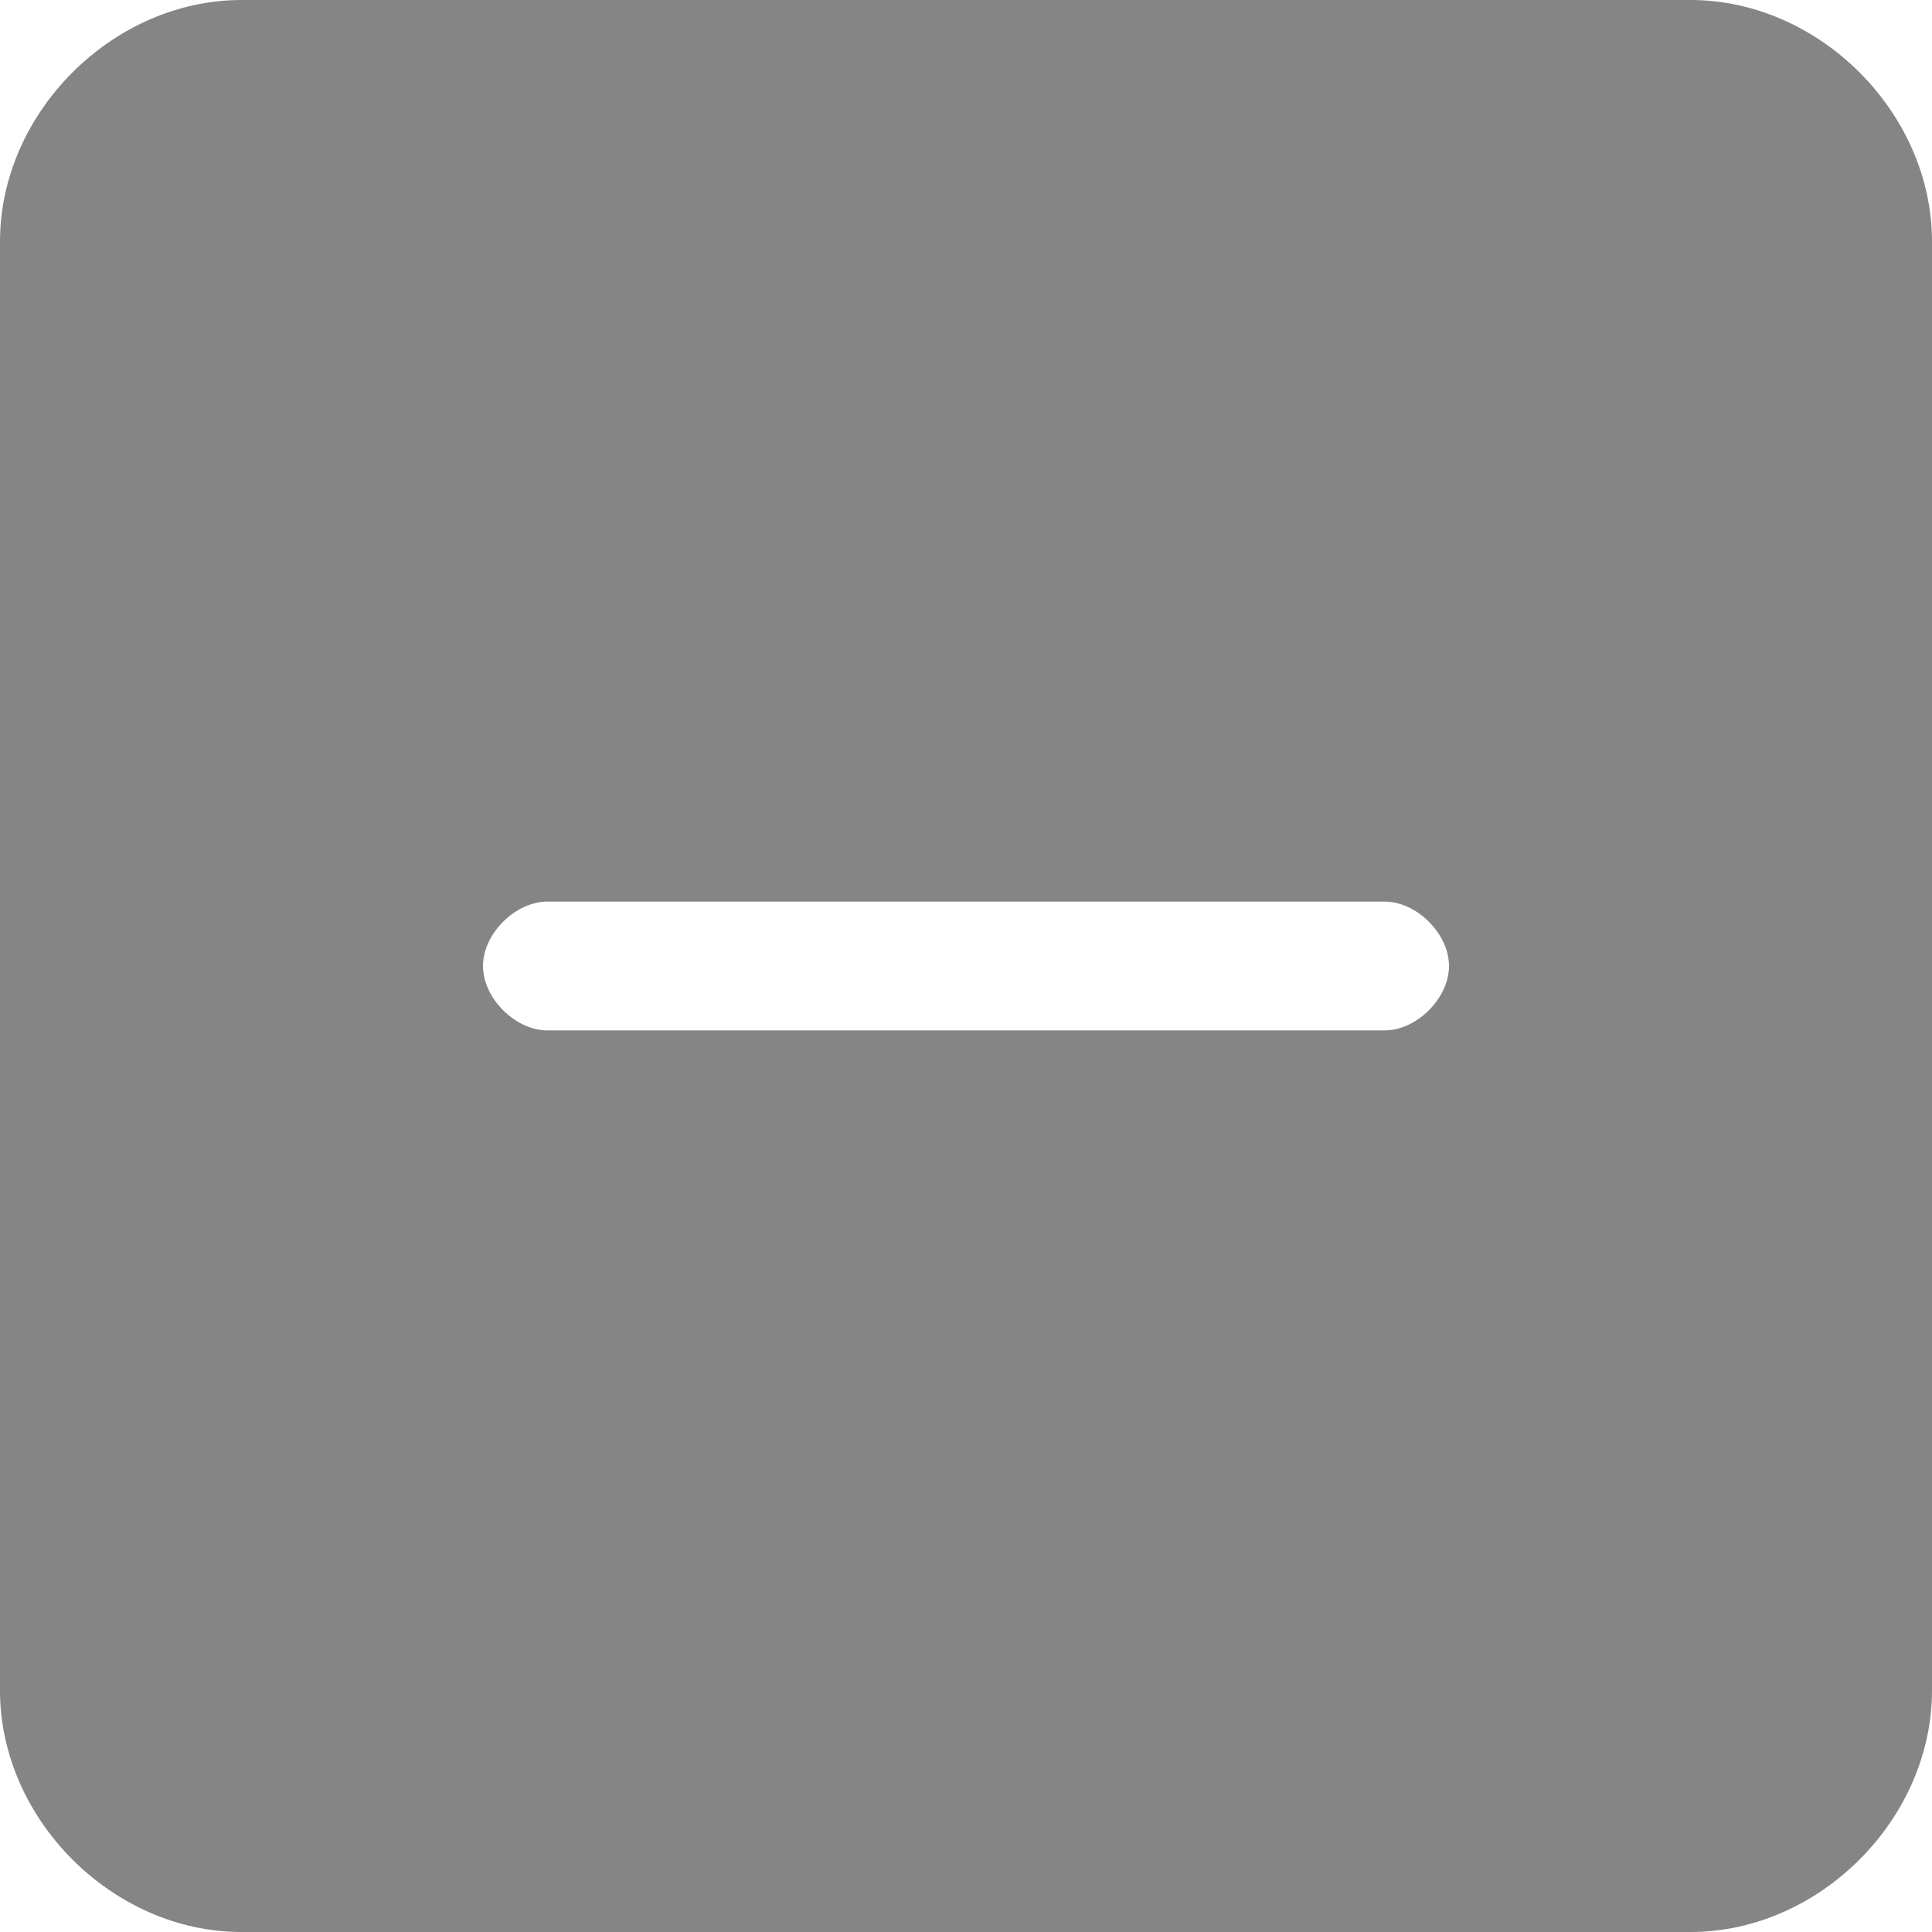 <?xml version="1.0" encoding="utf-8"?>
<!-- Generator: Adobe Illustrator 24.3.0, SVG Export Plug-In . SVG Version: 6.00 Build 0)  -->
<svg version="1.1" id="Layer_1" xmlns="http://www.w3.org/2000/svg" xmlns:xlink="http://www.w3.org/1999/xlink" x="0px" y="0px"
	 width="12px" height="12px" viewBox="0 0 12 12" style="enable-background:new 0 0 12 12;" xml:space="preserve">
<style type="text/css">
	.st0{fill-rule:evenodd;clip-rule:evenodd;fill:#858585;}
</style>
<path class="st0" d="M1.5,0C0.7,0,0,0.7,0,1.5v9C0,11.3,0.7,12,1.5,12h9c0.8,0,1.5-0.7,1.5-1.5v-9C12,0.7,11.3,0,10.5,0H1.5z
	 M3.4,5.6C3.2,5.6,3,5.8,3,6c0,0.2,0.2,0.4,0.4,0.4h5.2C8.8,6.4,9,6.2,9,6c0-0.2-0.2-0.4-0.4-0.4H3.4z"/>
</svg>
